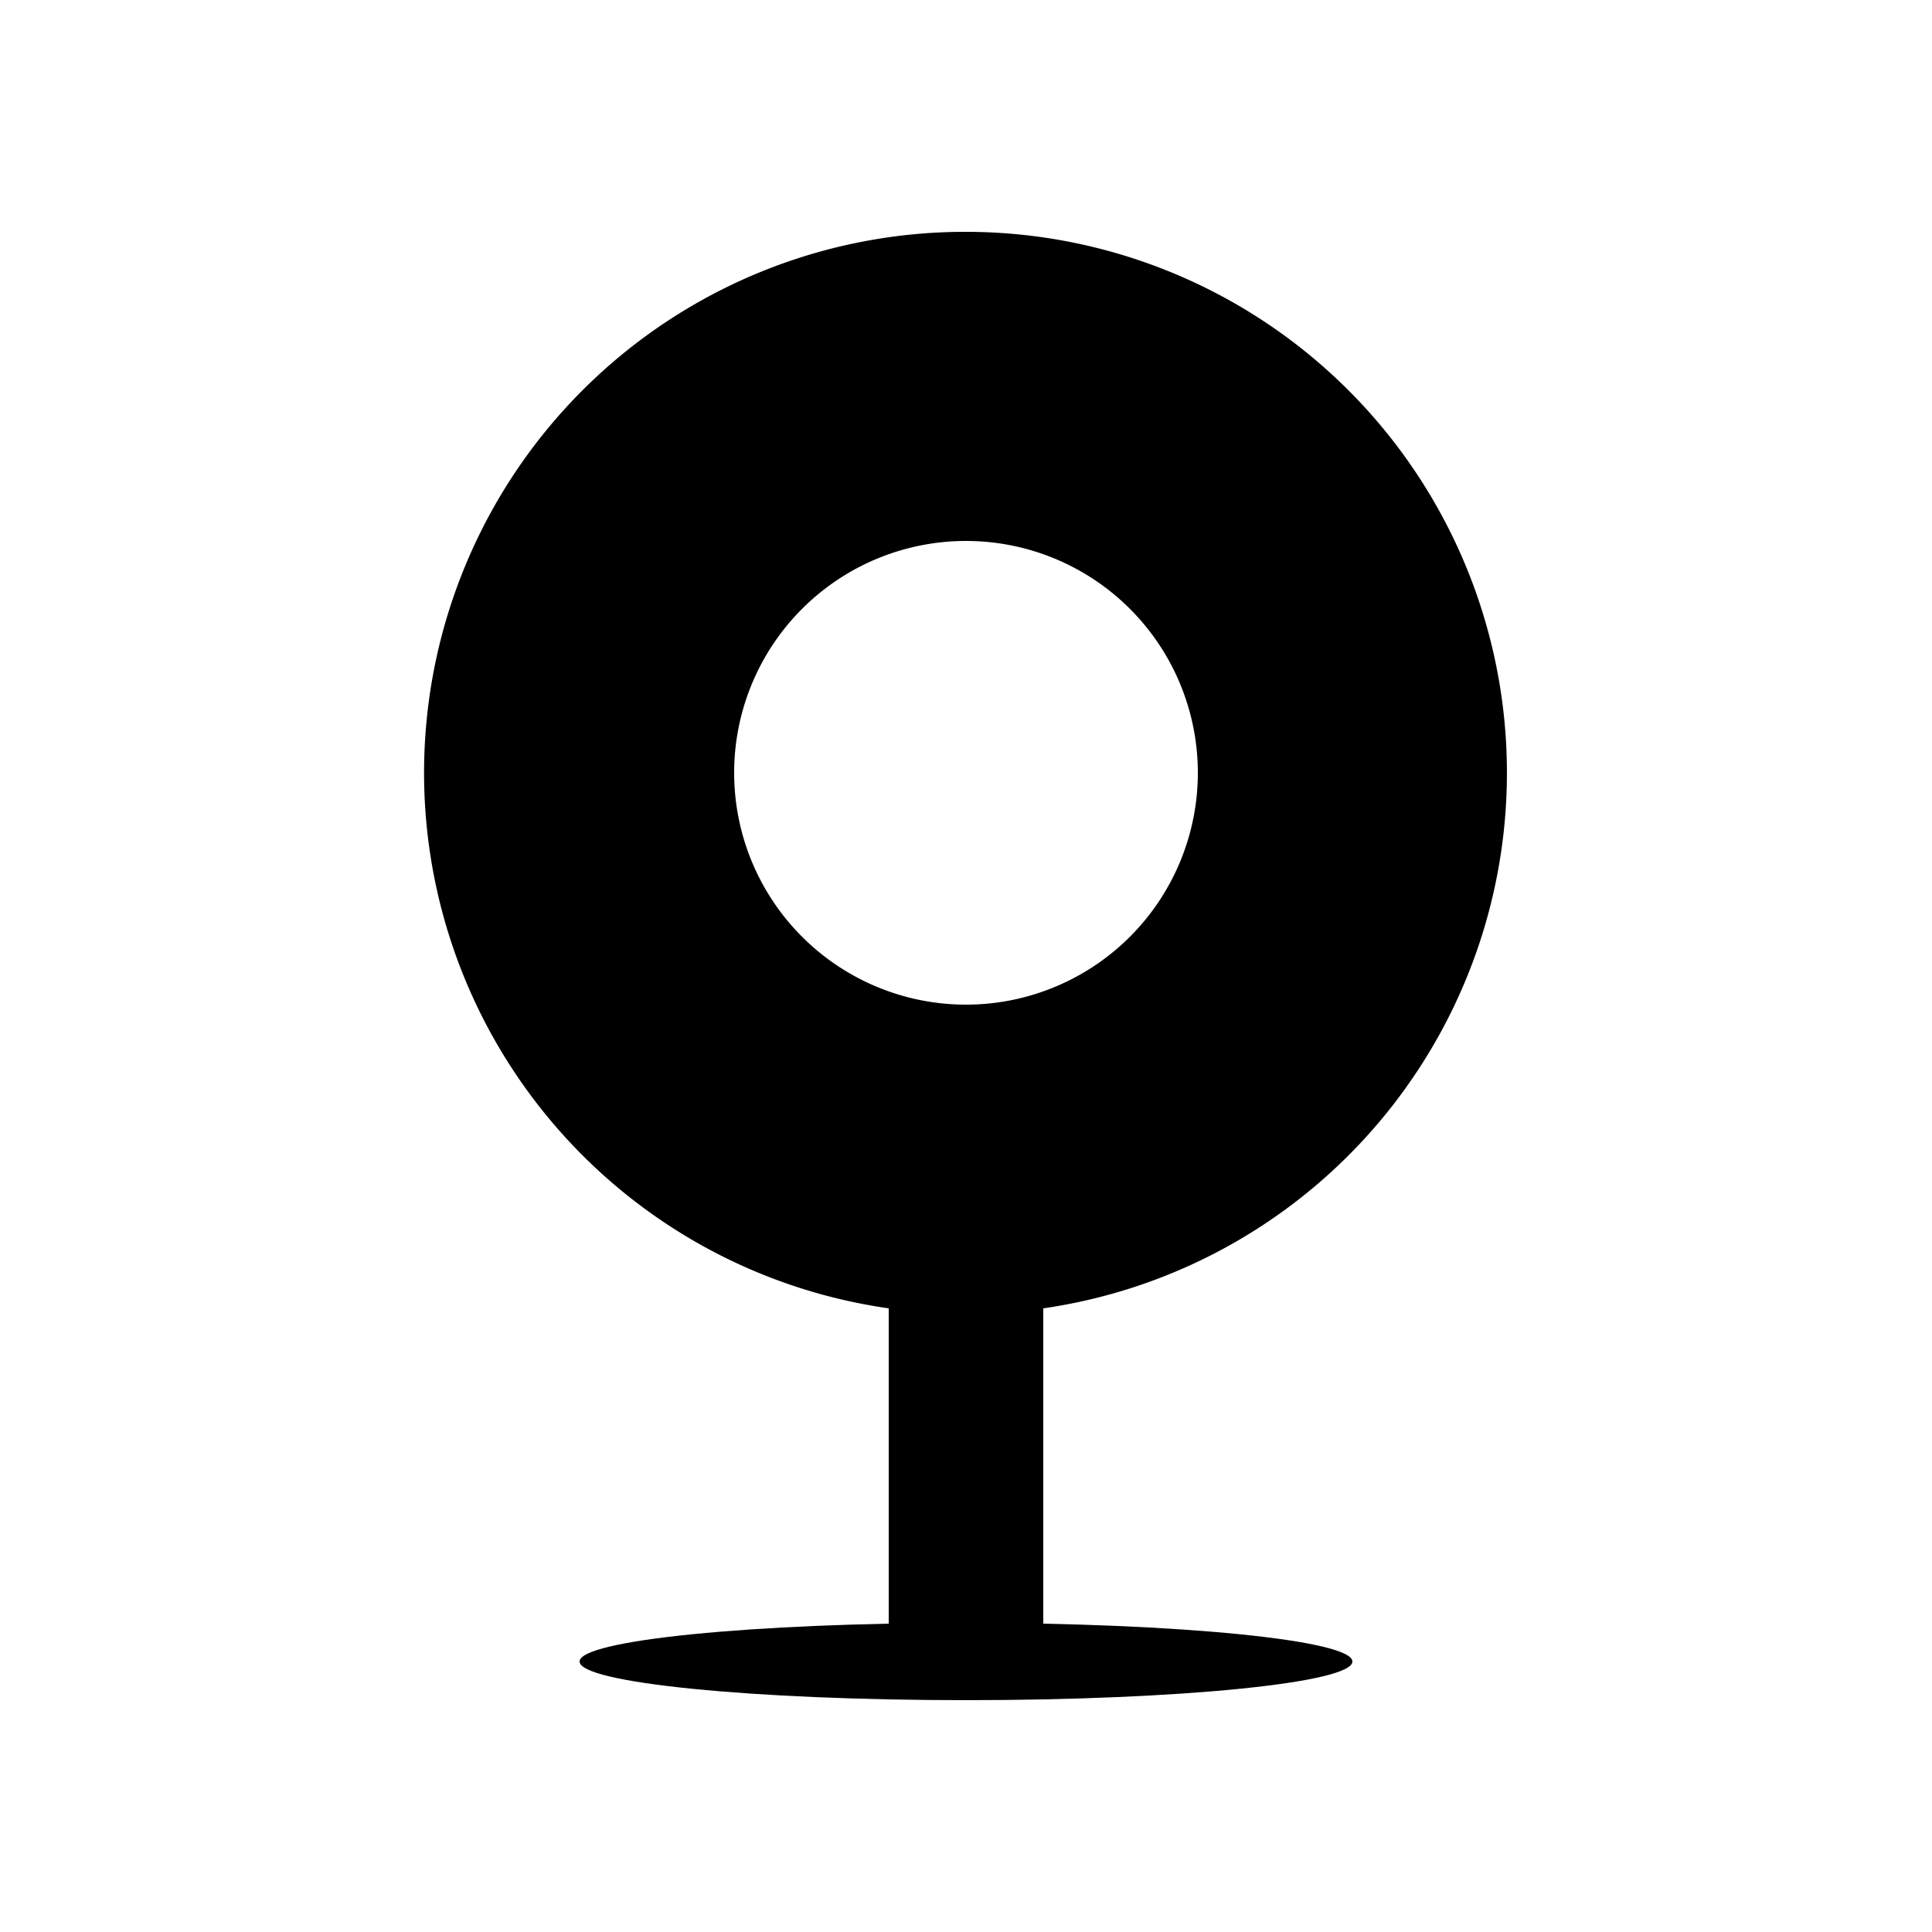 <?xml version="1.0" encoding="UTF-8"?>
<svg width="24px" height="24px" fill="none" role="img" viewBox="0 0 24 25" xmlns="http://www.w3.org/2000/svg">
<g filter="url(#a)">
<path d="M17 21.5c0 .276-2.239.5-5 .5s-5-.224-5-.5 2.239-.5 5-.5 5 .224 5 .5Z" fill="currentColor"/>
</g>
<path d="M13 16.93A7.001 7.001 0 0 0 12 3a7 7 0 0 0-1 13.93V21a1 1 0 1 0 2 0v-4.07ZM15 10a3 3 0 1 1-6 0 3 3 0 0 1 6 0Z" clip-rule="evenodd" fill="currentColor" fill-rule="evenodd"/>
<defs>
<filter id="a" x="4" y="18" width="16" height="7" color-interpolation-filters="sRGB" filterUnits="userSpaceOnUse">
<feFlood flood-opacity="0" result="BackgroundImageFix"/>
<feBlend in="SourceGraphic" in2="BackgroundImageFix" result="shape"/>
<feGaussianBlur result="effect1_foregroundBlur_4521_253" stdDeviation="1.5"/>
</filter>
</defs>
</svg>
